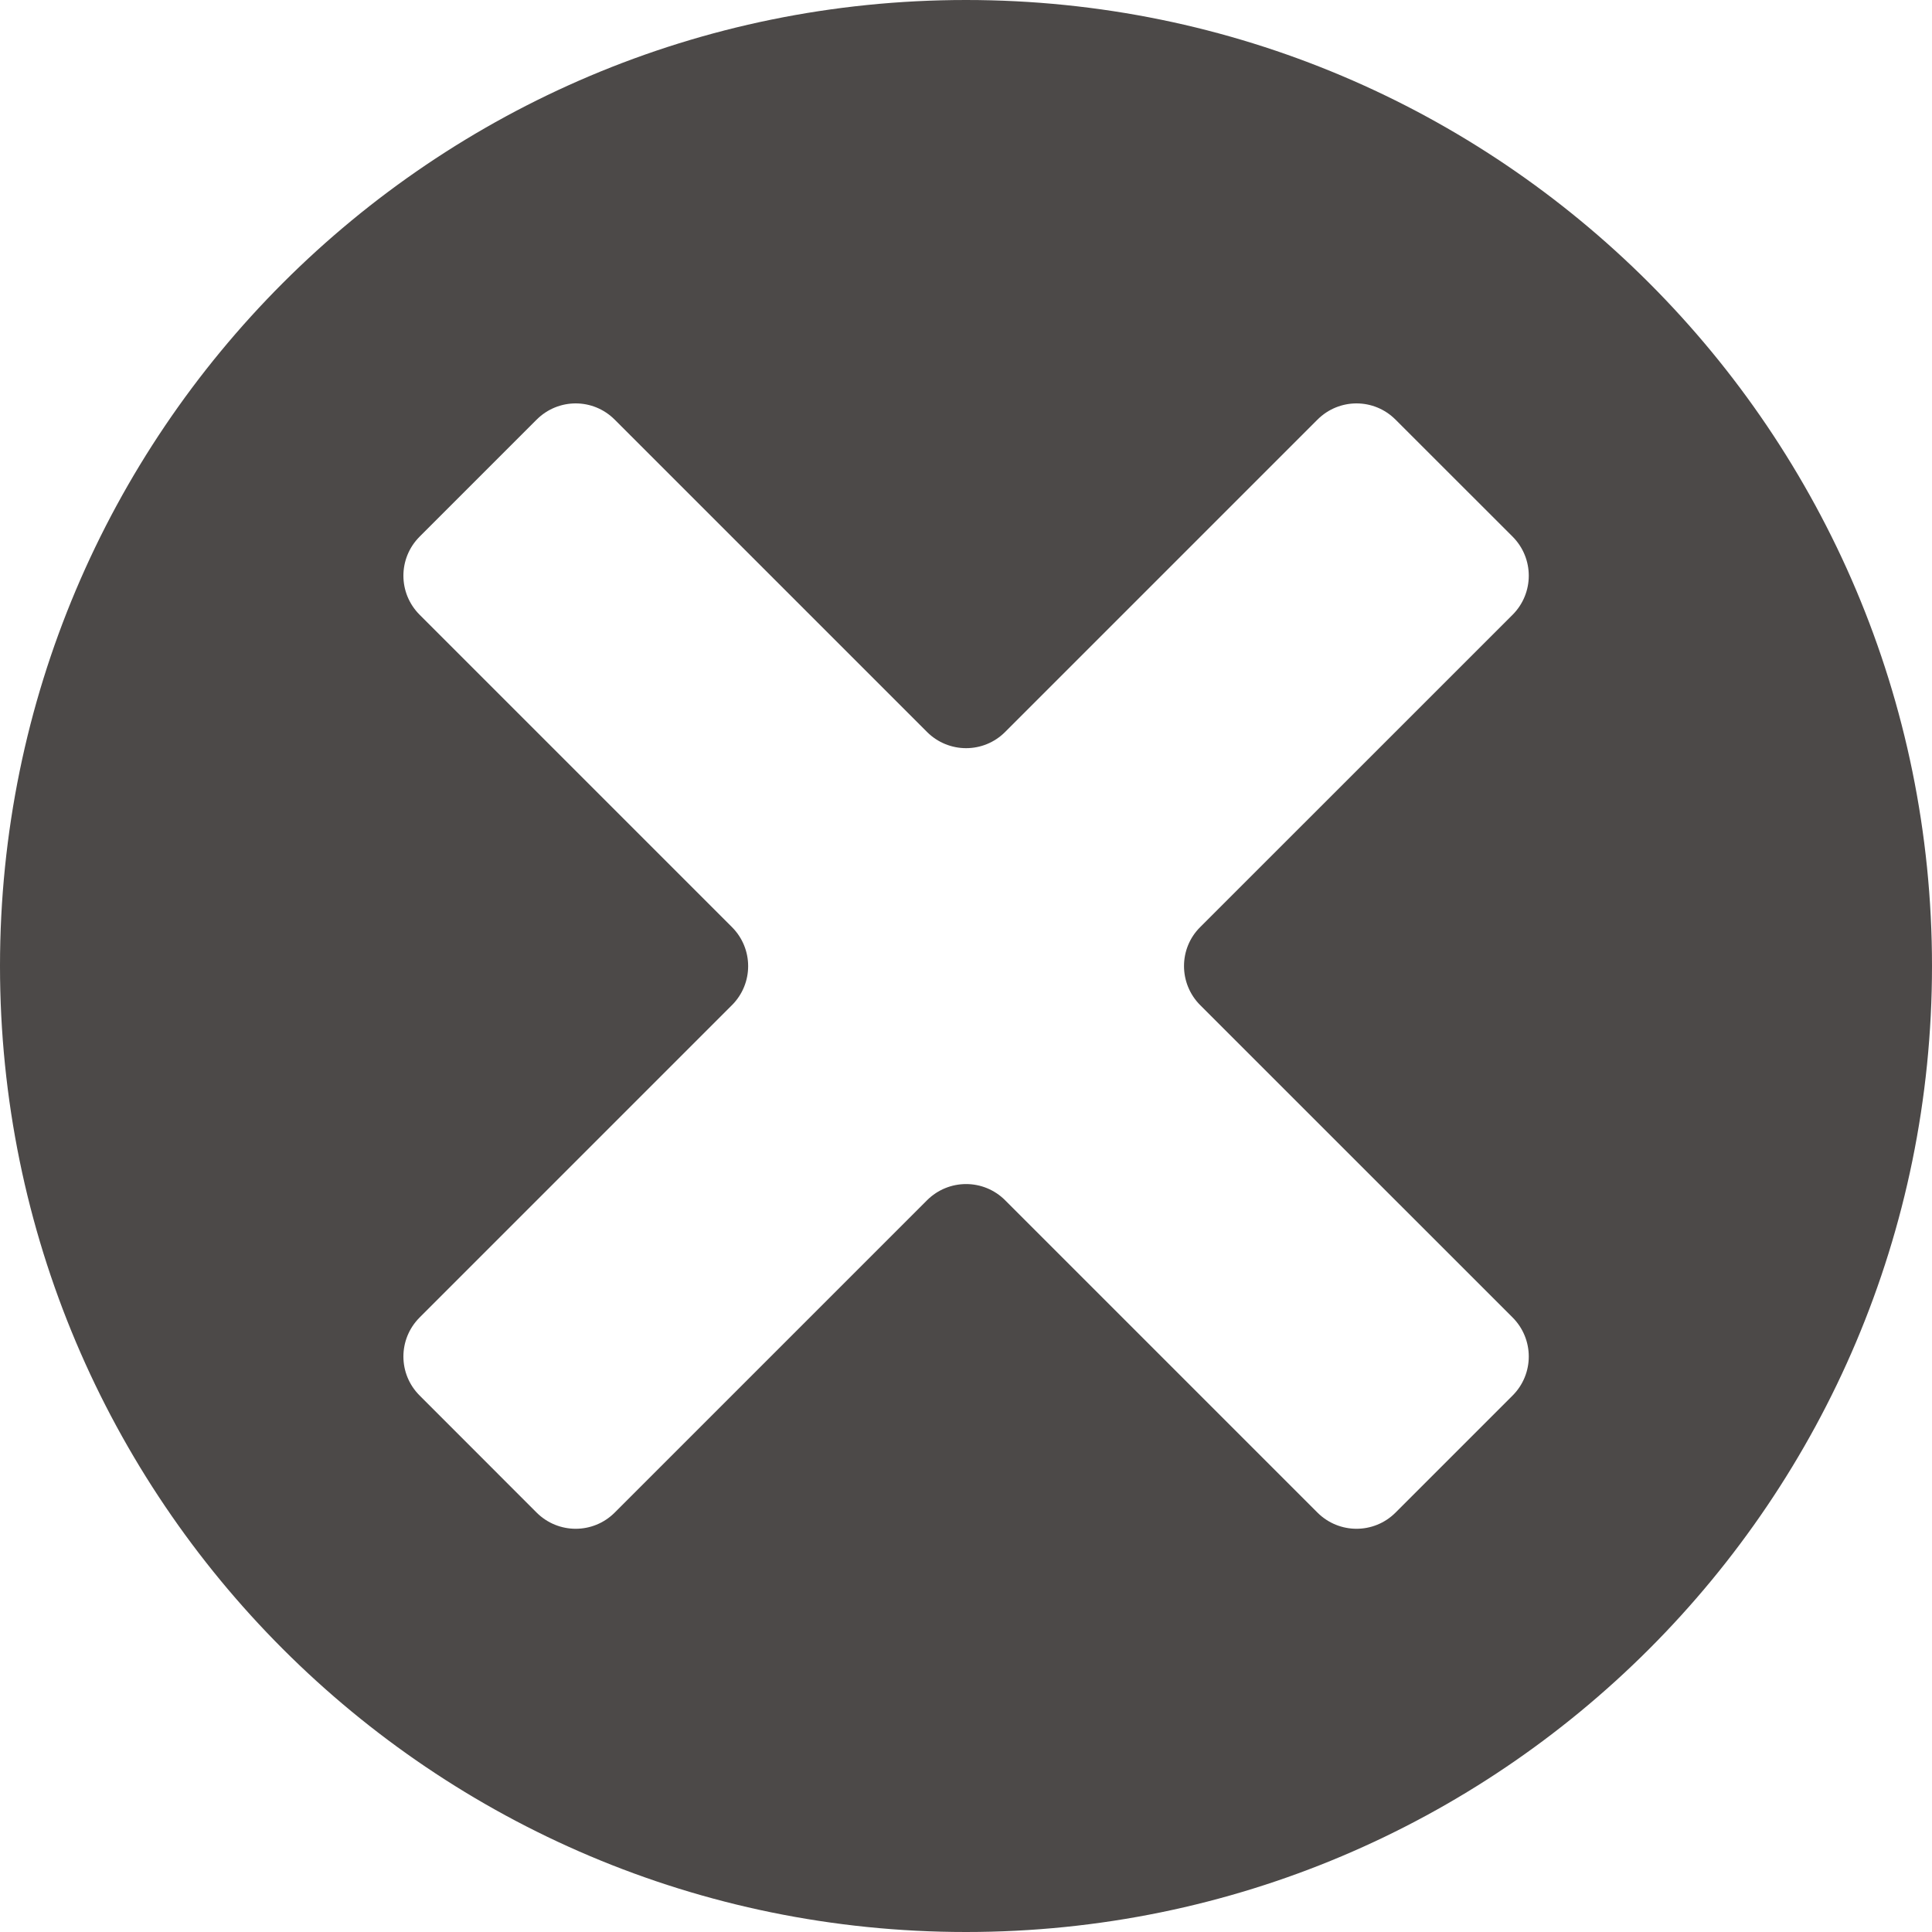 <svg width="25" height="25" viewBox="0 0 25 25" fill="none" xmlns="http://www.w3.org/2000/svg">
<path fill-rule="evenodd" clip-rule="evenodd" d="M25 12.5C25 19.404 19.404 25 12.5 25C5.596 25 0 19.404 0 12.5C0 5.596 5.596 0 12.5 0C19.404 0 25 5.596 25 12.5ZM19.573 7.955L15.531 11.996C15.251 12.273 15.251 12.727 15.531 13.007L19.573 17.048C19.852 17.328 19.852 17.779 19.573 18.058L18.058 19.573C17.779 19.852 17.328 19.852 17.048 19.573L13.006 15.531C12.727 15.252 12.276 15.252 11.996 15.531L7.954 19.573C7.675 19.852 7.224 19.852 6.944 19.573L5.43 18.058C5.15 17.779 5.15 17.328 5.43 17.048L9.471 13.007C9.751 12.727 9.751 12.276 9.471 11.996L5.43 7.955C5.15 7.675 5.15 7.224 5.43 6.944L6.944 5.43C7.224 5.15 7.675 5.15 7.954 5.43L11.996 9.472C12.276 9.751 12.727 9.751 13.006 9.472L17.048 5.43C17.328 5.15 17.779 5.15 18.058 5.43L19.573 6.944C19.852 7.224 19.852 7.675 19.573 7.955Z" fill="#4C4948"/>
</svg>
